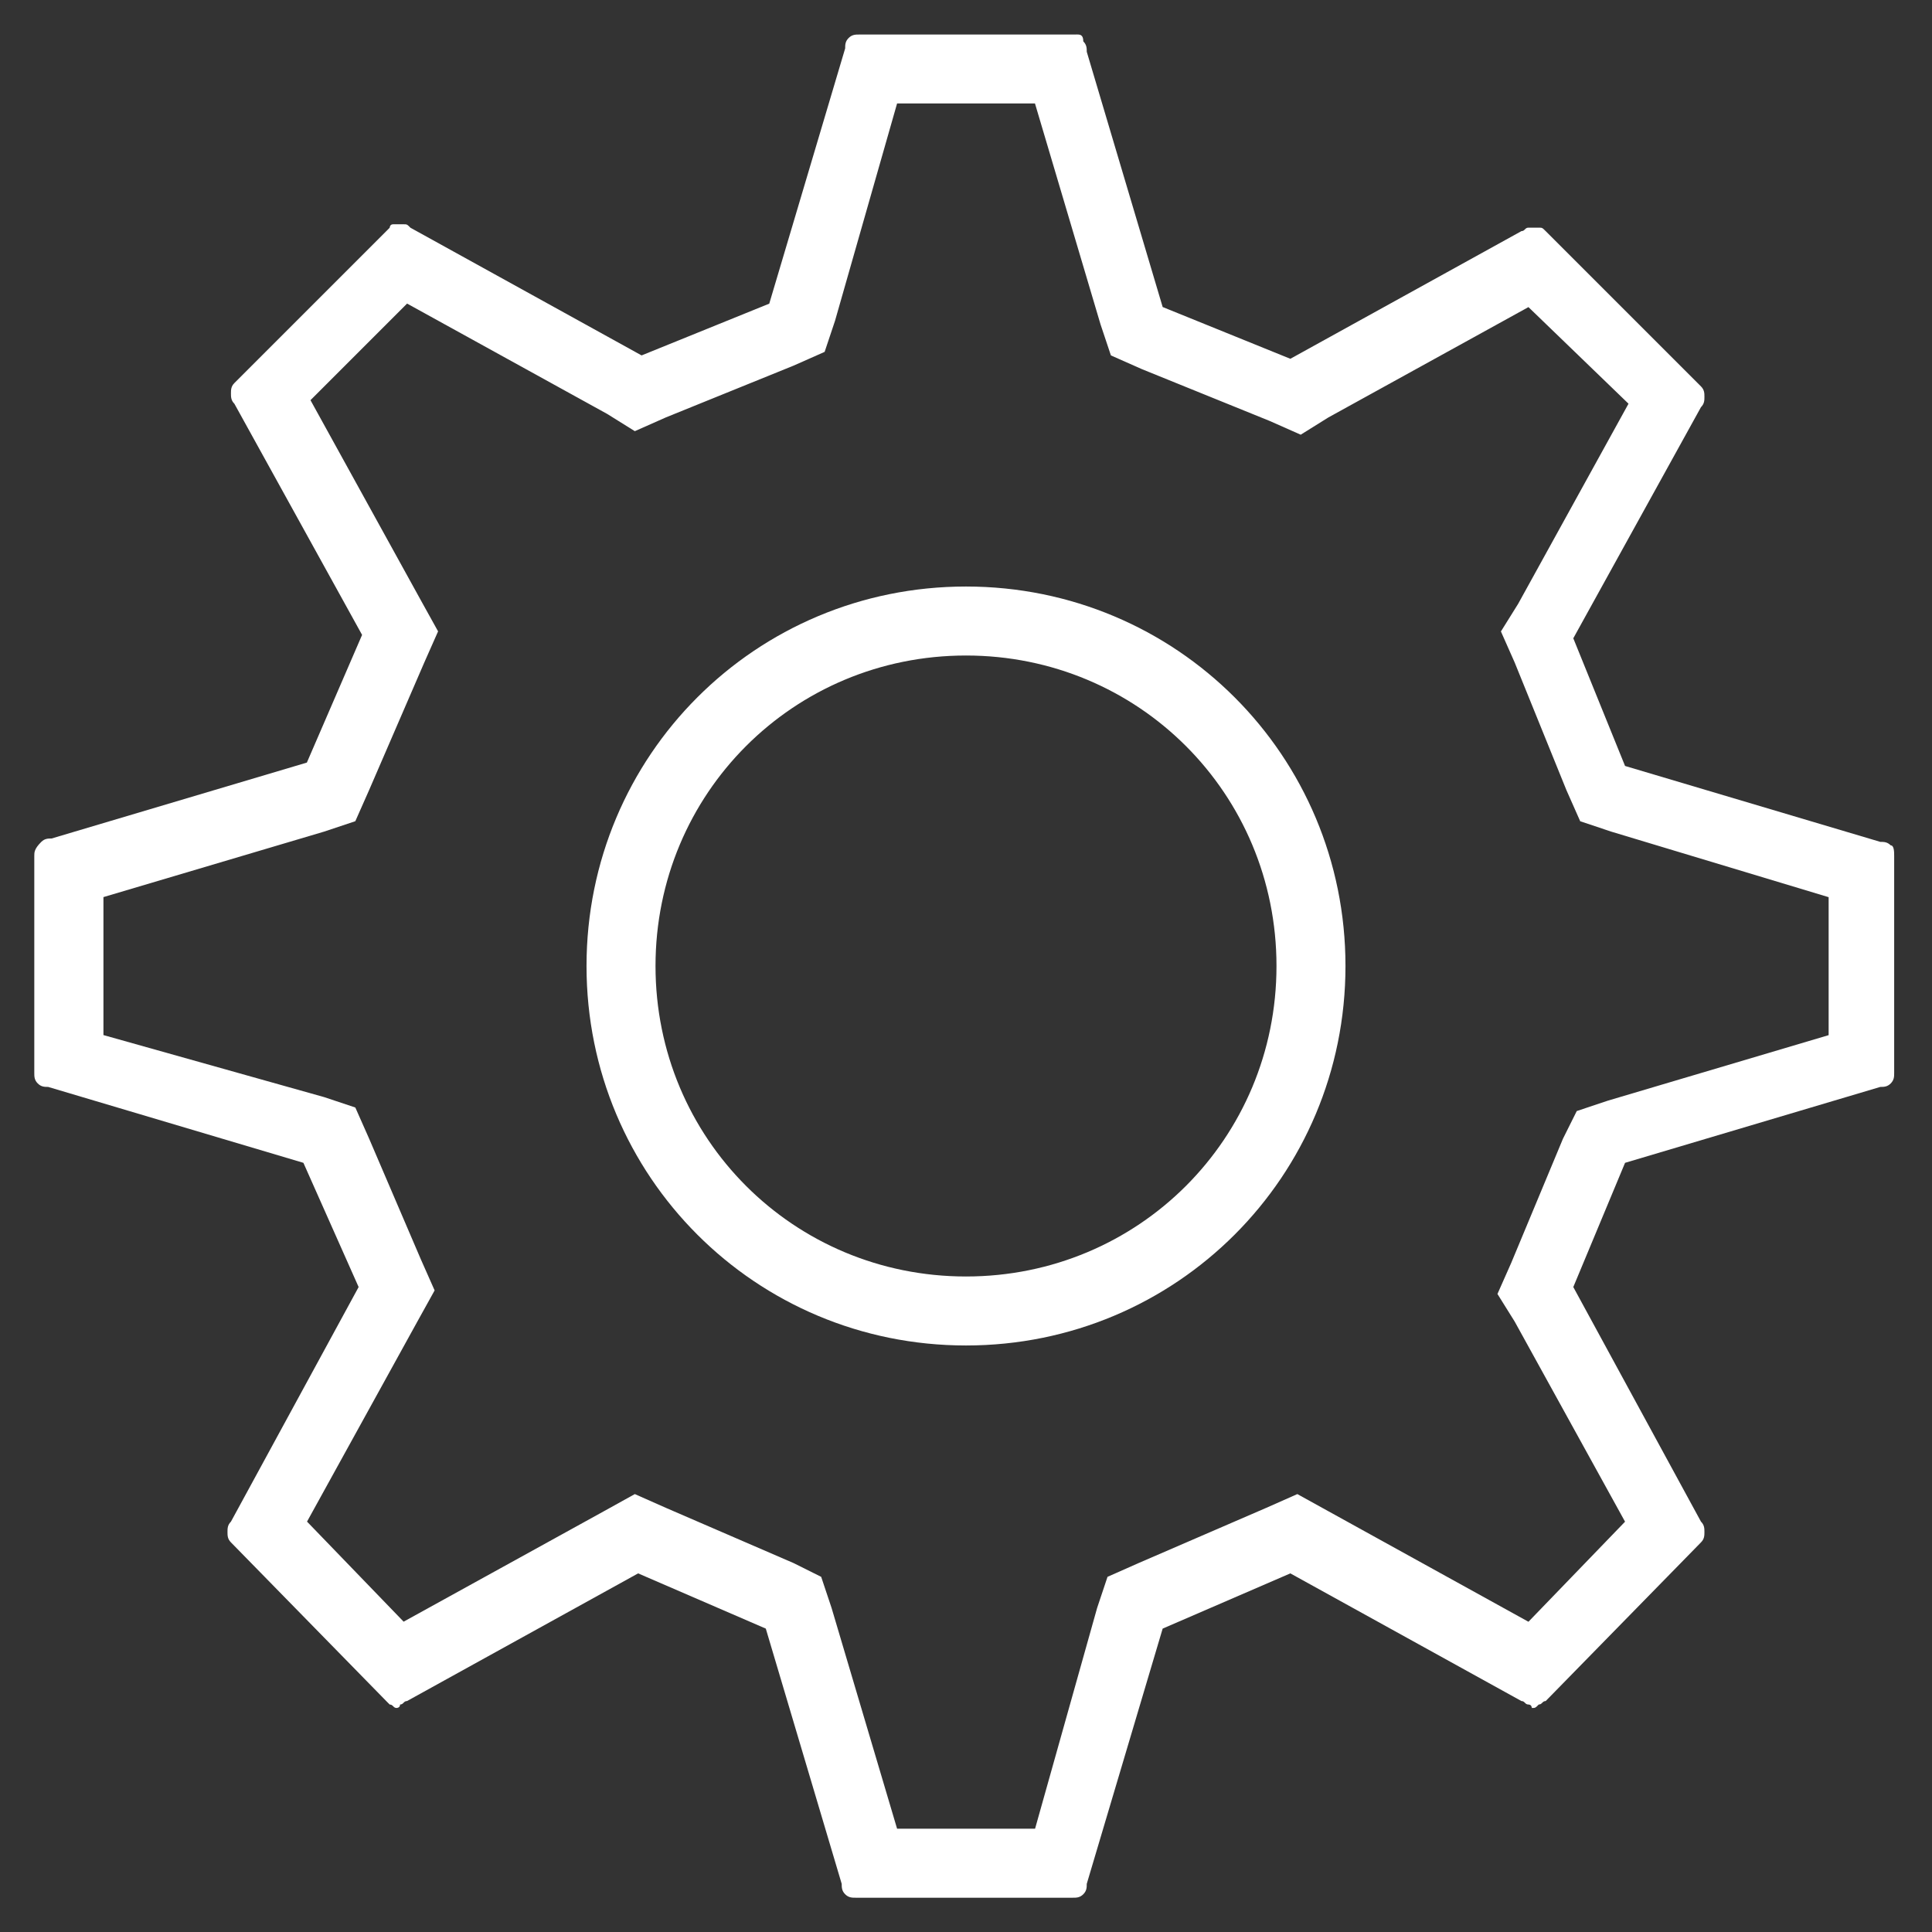<svg version='1.1' xmlns='http://www.w3.org/2000/svg' width='24' height='24' viewBox='0 0 24 24' fill='#fff'><rect x="0" y="0" width="24" height="24" fill="#333333" stroke="none"/><path d='M12.857 1.286l0.814 2.743 0.129 0.386 0.386 0.171 1.586 0.643 0.386 0.171 0.343-0.214 2.486-1.371 1.243 1.2-1.371 2.486-0.214 0.343 0.171 0.386 0.643 1.586 0.171 0.386 0.386 0.129 2.7 0.814v1.714l-2.743 0.814-0.386 0.129-0.171 0.343-0.643 1.543-0.171 0.386 0.214 0.343 1.371 2.486-1.2 1.243-2.871-1.586-0.386 0.171-1.586 0.686-0.386 0.171-0.129 0.386-0.771 2.743h-1.714l-0.814-2.743-0.129-0.386-0.343-0.171-1.586-0.686-0.386-0.171-0.386 0.214-2.486 1.371-1.2-1.243 1.371-2.486 0.214-0.386-0.171-0.386-0.643-1.5-0.171-0.386-0.386-0.129-2.743-0.771v-1.714l2.743-0.814 0.386-0.129 0.171-0.386 0.686-1.586 0.171-0.386-0.214-0.386-1.371-2.486 1.2-1.2 2.486 1.371 0.343 0.214 0.386-0.171 1.586-0.643 0.386-0.171 0.129-0.386 0.771-2.7h1.714zM13.371 0.429h-2.7c-0.043 0-0.086 0-0.129 0.043s-0.043 0.086-0.043 0.129l-0.943 3.171-1.586 0.643-2.871-1.586c-0.043-0.043-0.043-0.043-0.086-0.043s-0.043 0-0.043 0c-0.043 0-0.043 0-0.086 0s-0.043 0.043-0.043 0.043l-1.929 1.929c-0.043 0.043-0.043 0.086-0.043 0.129s0 0.086 0.043 0.129l1.586 2.871-0.686 1.586-3.171 0.943c-0.043 0-0.086 0-0.129 0.043-0.086 0.086-0.086 0.129-0.086 0.171v2.7c0 0.043 0 0.086 0.043 0.129s0.086 0.043 0.129 0.043l3.171 0.943 0.686 1.543-1.586 2.914c-0.043 0.043-0.043 0.086-0.043 0.129s0 0.086 0.043 0.129l1.929 1.971c0 0 0.043 0.043 0.043 0.043 0.043 0 0.043 0.043 0.086 0.043 0 0 0.043 0 0.043-0.043 0.043 0 0.043-0.043 0.086-0.043l2.871-1.586 1.586 0.686 0.943 3.171c0 0.043 0 0.086 0.043 0.129s0.086 0.043 0.129 0.043h2.7c0.043 0 0.086 0 0.129-0.043s0.043-0.086 0.043-0.129l0.943-3.171 1.586-0.686 2.871 1.586c0.043 0 0.043 0.043 0.086 0.043s0.043 0.043 0.043 0.043c0.043 0 0.043 0 0.086-0.043 0.043 0 0.043-0.043 0.086-0.043l1.929-1.971c0.043-0.043 0.043-0.086 0.043-0.129s0-0.086-0.043-0.129l-1.586-2.914 0.643-1.543 3.171-0.943c0.043 0 0.086 0 0.129-0.043s0.043-0.086 0.043-0.129v-2.7c0-0.043 0-0.129-0.043-0.129-0.043-0.043-0.086-0.043-0.129-0.043l-3.171-0.943-0.643-1.586 1.586-2.871c0.043-0.043 0.043-0.086 0.043-0.129s0-0.086-0.043-0.129l-1.929-1.929c-0.043-0.043-0.043-0.043-0.086-0.043s-0.043 0-0.086 0c0 0-0.043 0-0.043 0-0.043 0-0.043 0.043-0.086 0.043l-2.871 1.586-1.586-0.643-0.943-3.171c0-0.043 0-0.086-0.043-0.129 0-0.086-0.043-0.086-0.086-0.086v0z'></path><path d='M12 8.143c2.143 0 3.857 1.714 3.857 3.857s-1.714 3.857-3.857 3.857-3.857-1.714-3.857-3.857 1.714-3.857 3.857-3.857zM12 7.286c-2.614 0-4.714 2.1-4.714 4.714s2.1 4.714 4.714 4.714 4.714-2.1 4.714-4.714-2.1-4.714-4.714-4.714v0z'></path></svg>
